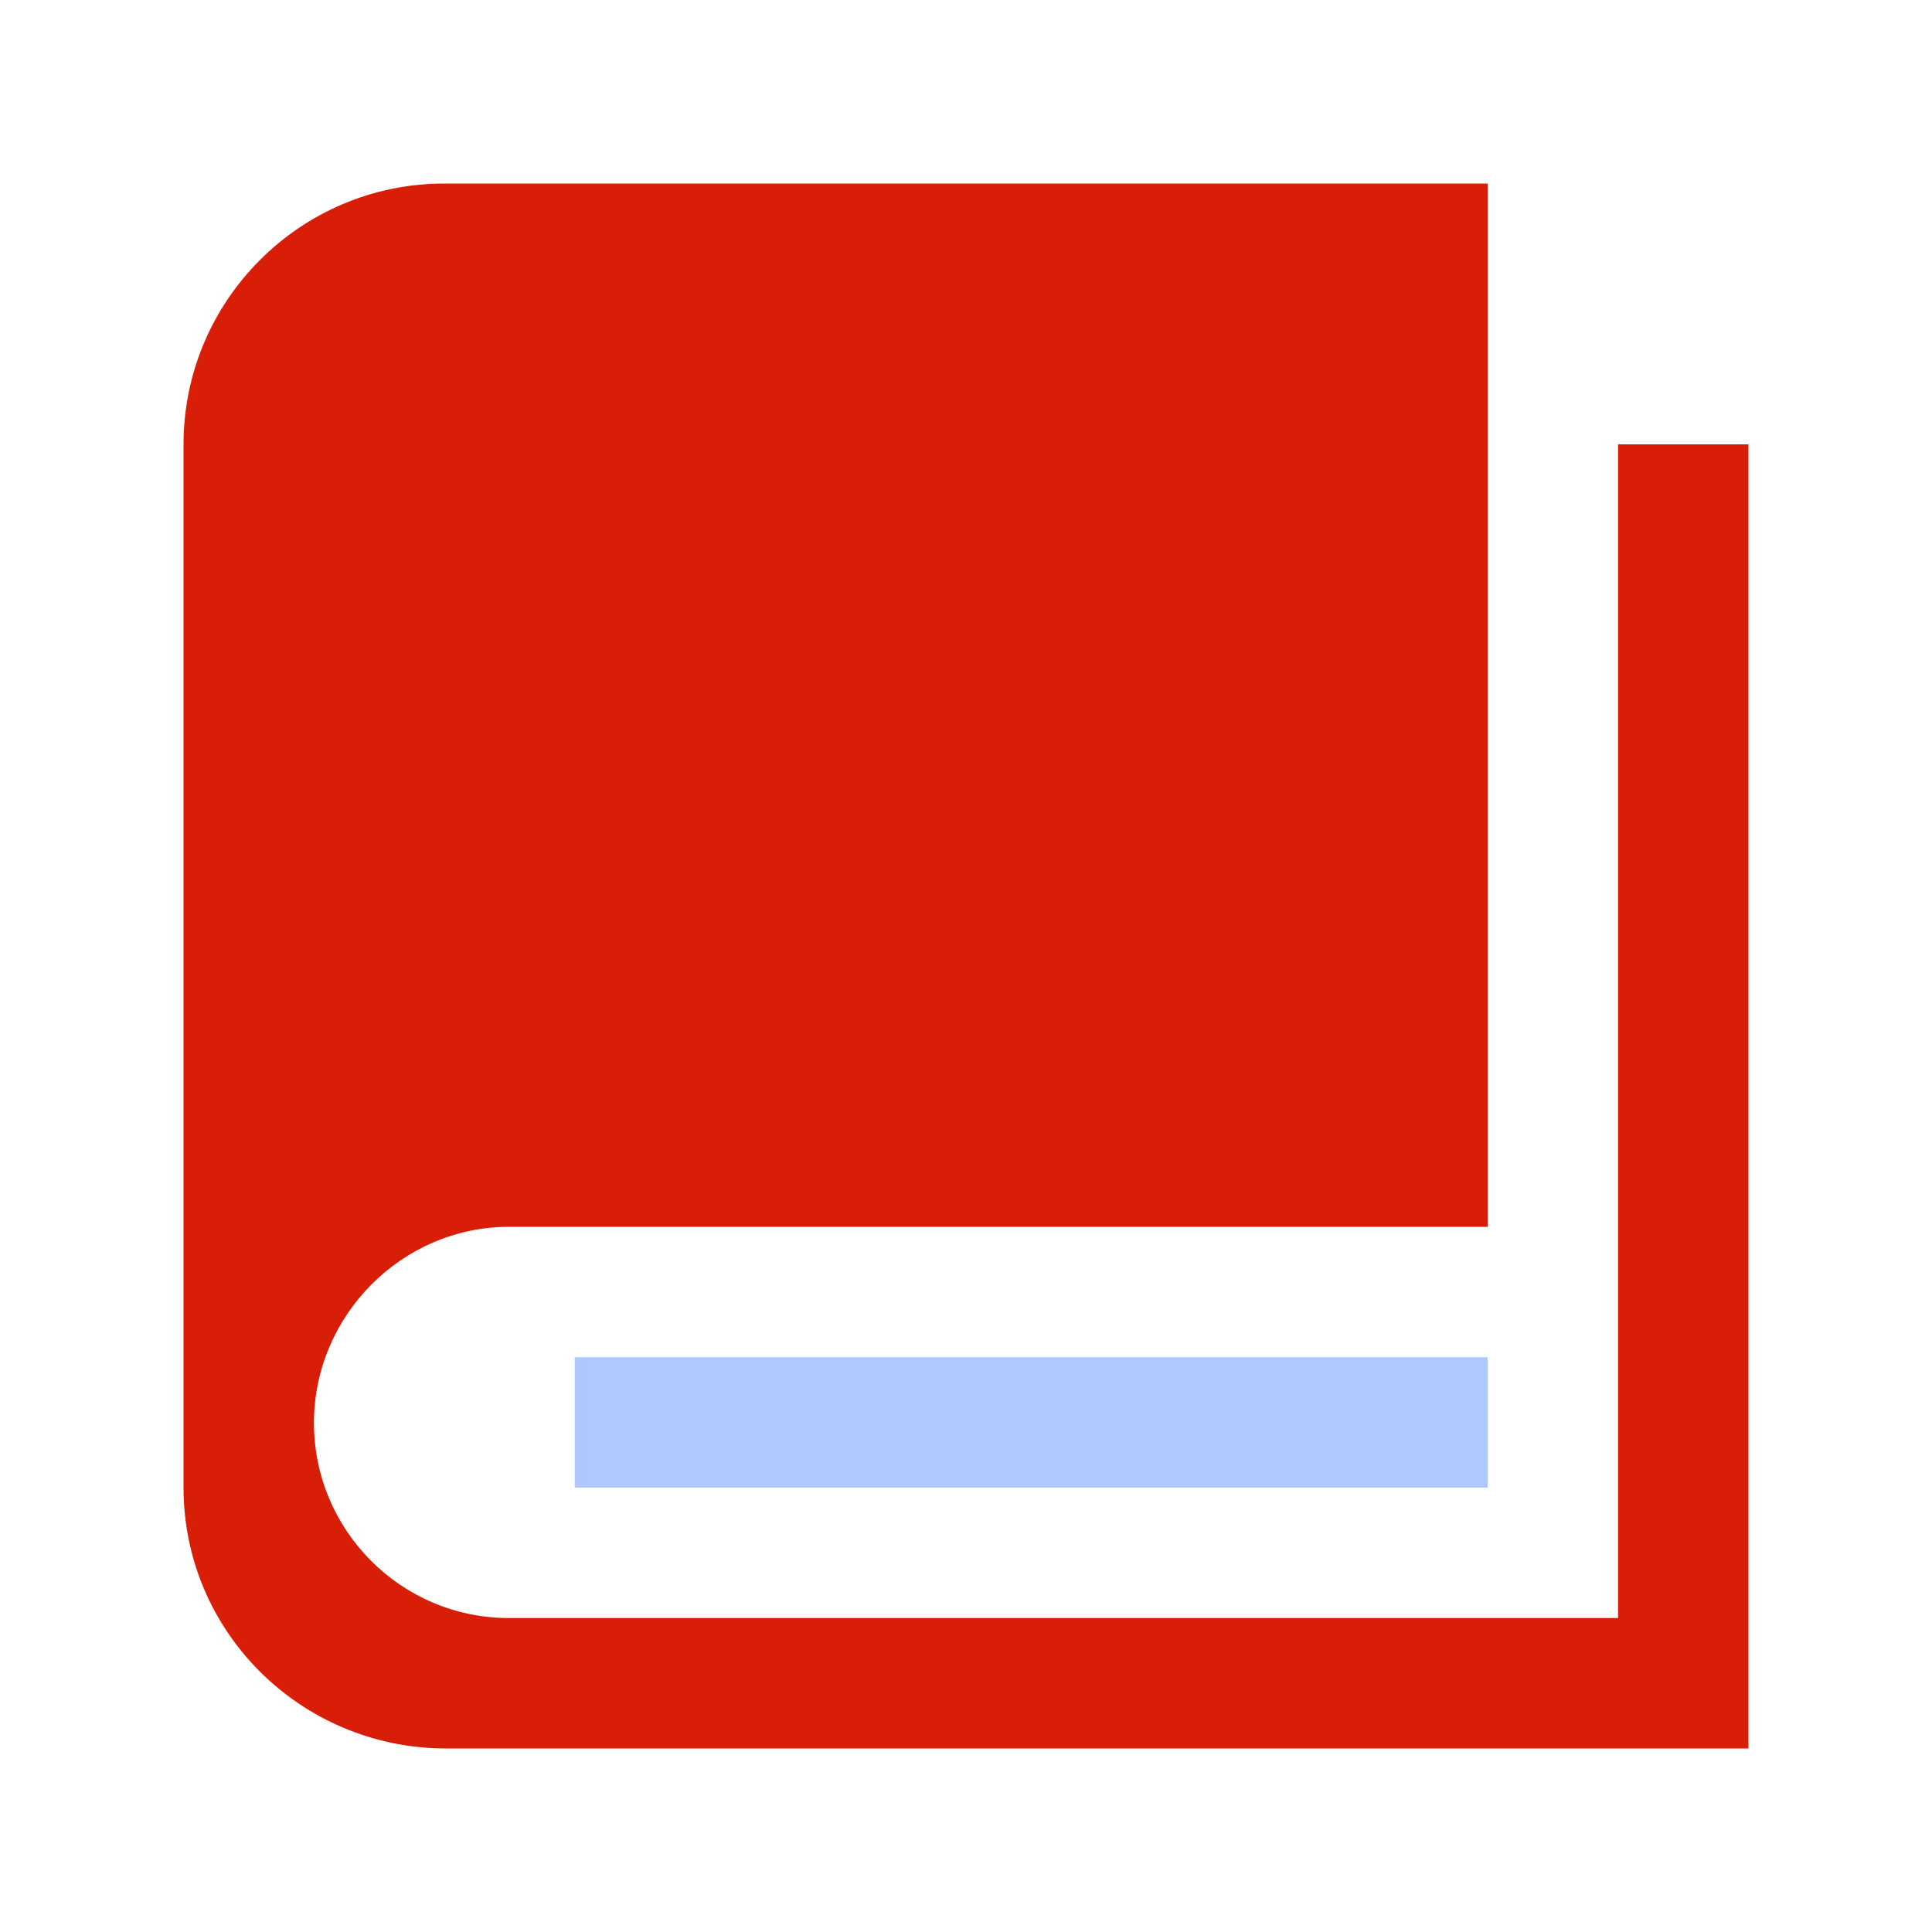 <?xml version="1.0" standalone="no"?><!DOCTYPE svg PUBLIC "-//W3C//DTD SVG 1.1//EN" "http://www.w3.org/Graphics/SVG/1.1/DTD/svg11.dtd"><svg t="1645621658308" class="icon" viewBox="0 0 1024 1024" version="1.1" xmlns="http://www.w3.org/2000/svg" p-id="4862" xmlns:xlink="http://www.w3.org/1999/xlink" width="200" height="200"><defs><style type="text/css"></style></defs><path d="M857.6 235.52v622.08H269.824c-57.344 0-103.424-46.592-103.424-103.424S212.992 650.24 269.824 650.24H788.48V97.28H235.52c-76.288 0-138.24 61.952-138.24 138.24v552.96c0 76.288 61.952 137.728 138.24 138.24h691.2V235.52h-69.12" fill="#d81e06" p-id="4863" data-spm-anchor-id="a313x.7781069.0.i0" class="selected"></path><path d="M304.64 719.36H788.48V788.48H304.64z" fill="#AEC9FF" p-id="4864"></path></svg>